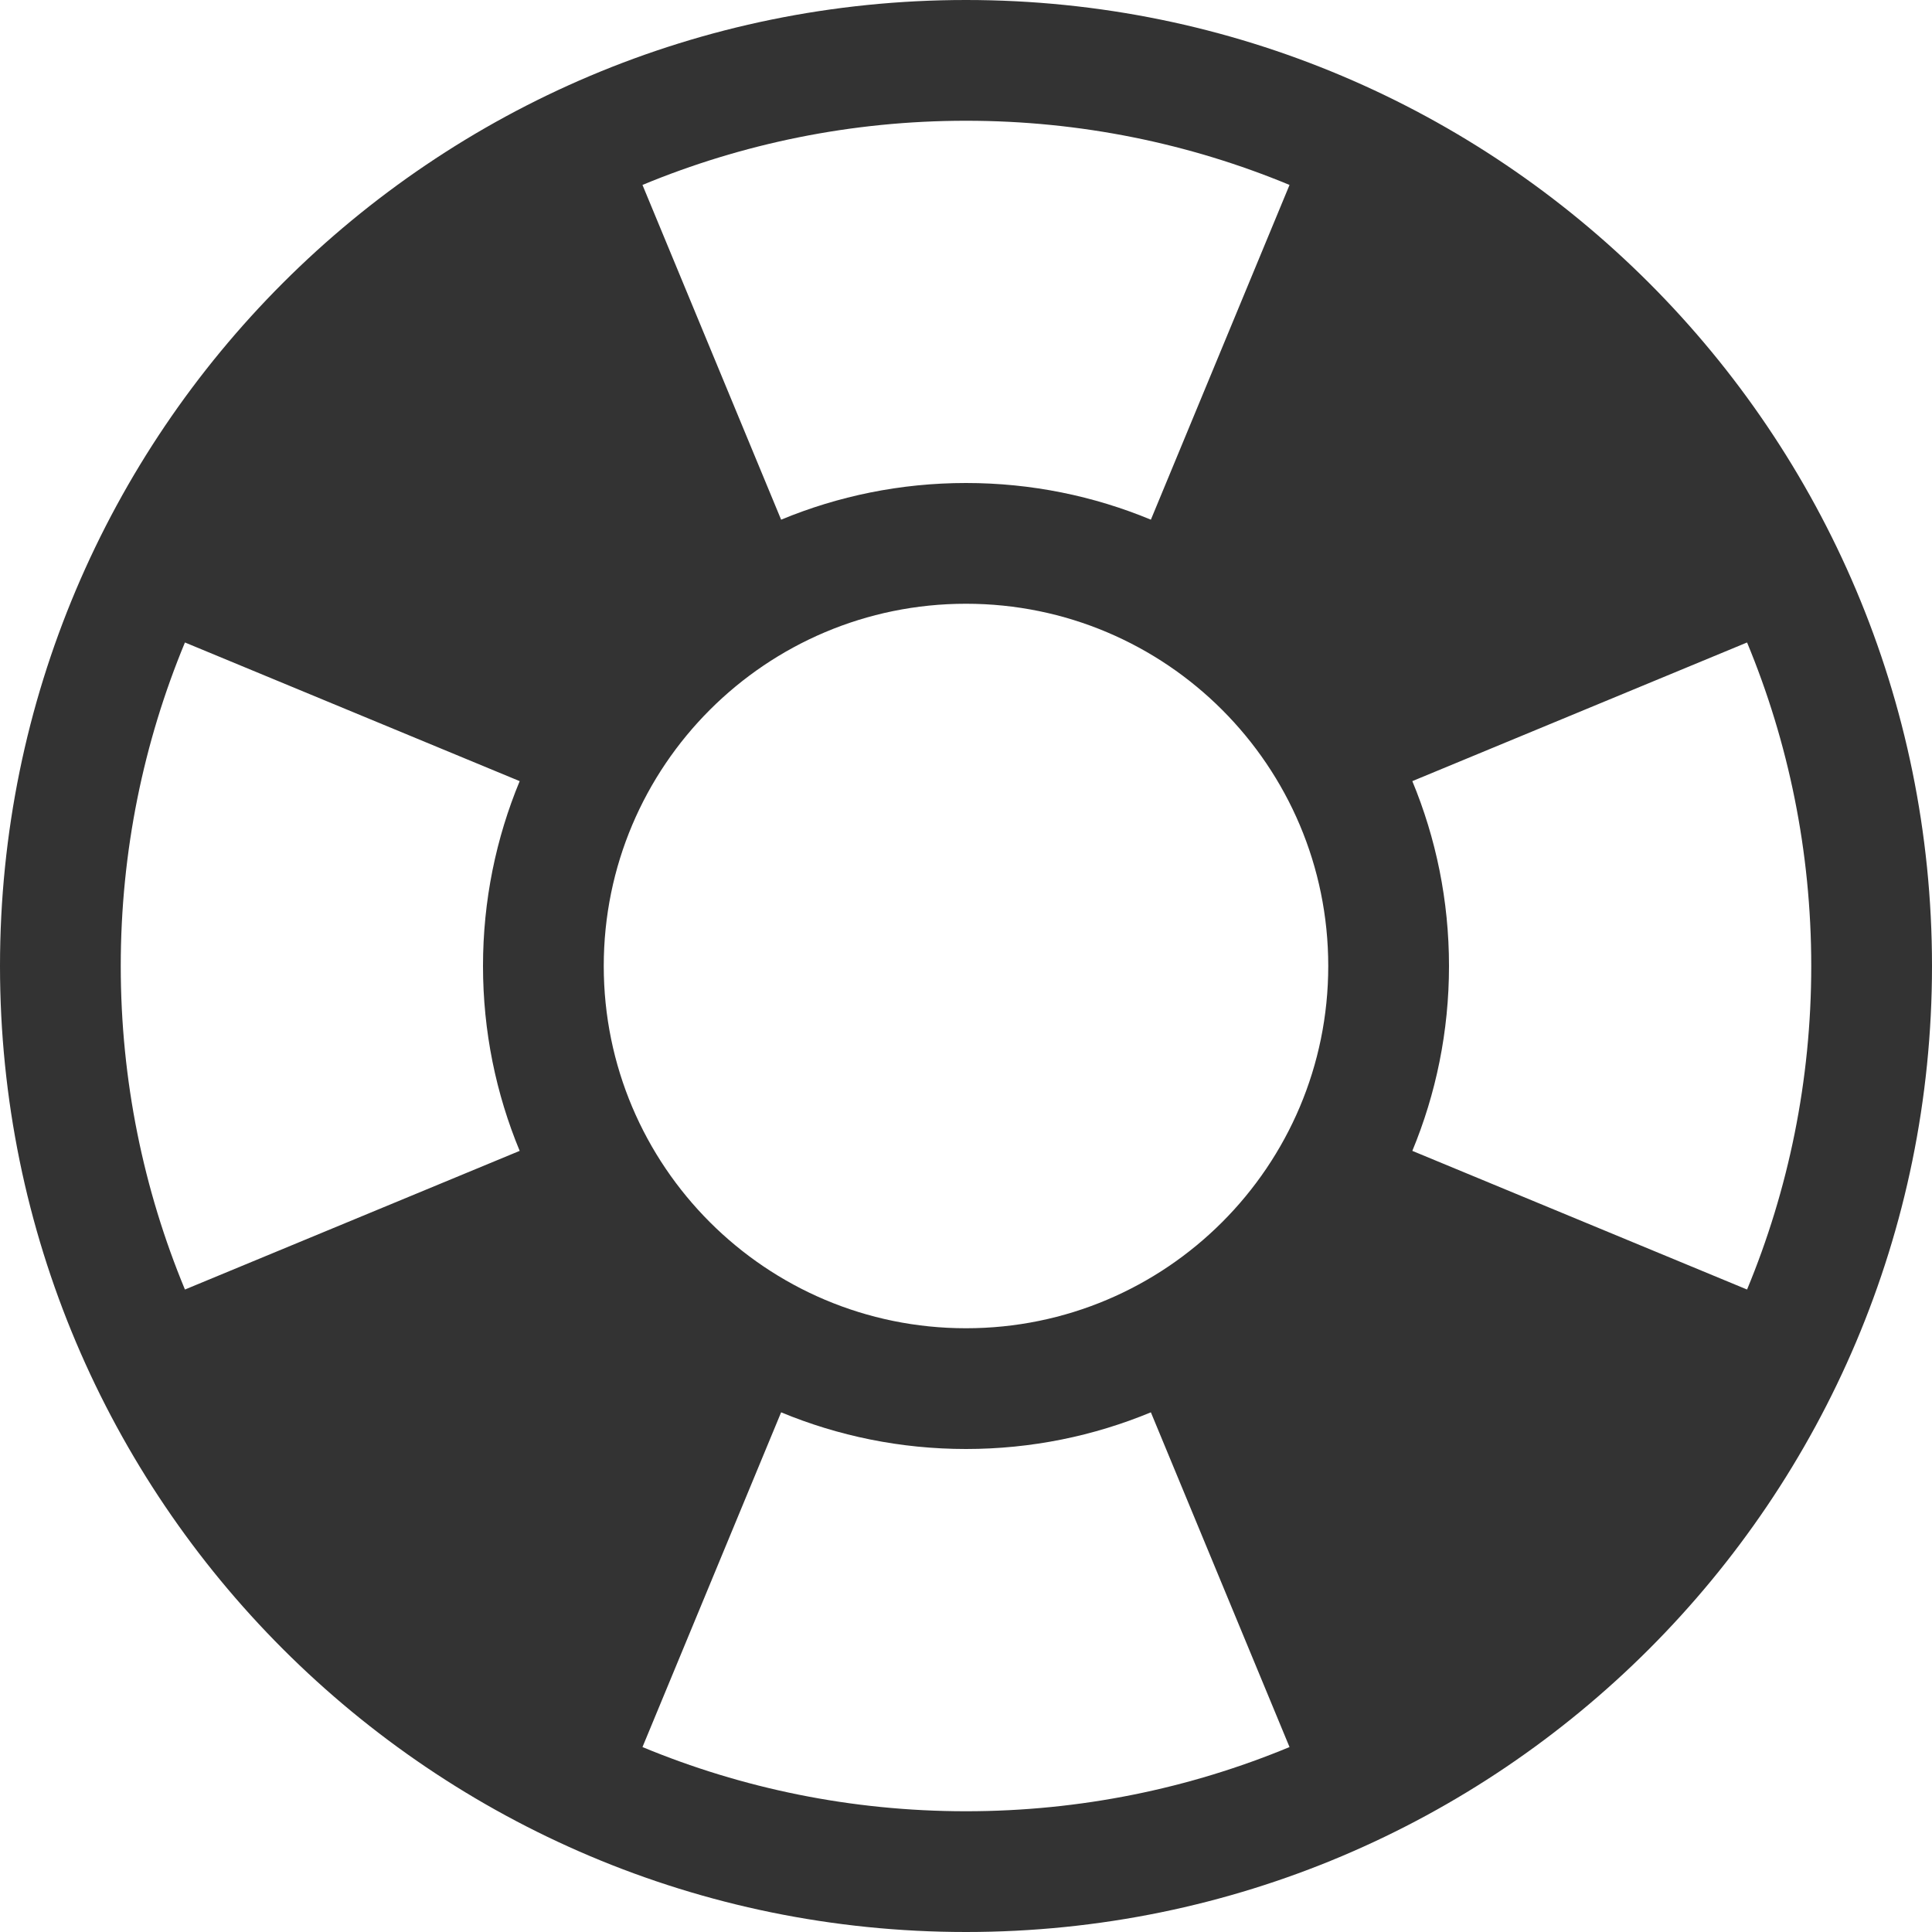 <?xml version="1.0" encoding="utf-8"?> <!-- Generator: IcoMoon.io --> <!DOCTYPE svg PUBLIC "-//W3C//DTD SVG 1.1//EN" "http://www.w3.org/Graphics/SVG/1.1/DTD/svg11.dtd"> <svg width="512" height="512" viewBox="0 0 512 512" xmlns="http://www.w3.org/2000/svg" xmlns:xlink="http://www.w3.org/1999/xlink" fill="#333333"><path d="M 256.00,0.00C 114.615,0.00,0.00,114.615,0.00,256.00s 114.615,256.00, 256.00,256.00s 256.00-114.615, 256.00-256.00S 397.385,0.00, 256.00,0.00z M 160.00,256.00 c0.00-53.02, 42.98-96.00, 96.00-96.00s 96.00,42.98, 96.00,96.00s-42.98,96.00-96.00,96.00S 160.00,309.02, 160.00,256.00z M 462.99,341.738L 462.99,341.738l-88.71-36.745 C 380.539,289.901, 384.00,273.355, 384.00,256.00s-3.461-33.901-9.72-48.993l 61.063-25.293l 27.647-11.452C 473.944,196.673, 480.00,225.627, 480.00,256.00 C 480.00,286.373, 473.943,315.327, 462.99,341.738L 462.99,341.738z M 341.739,49.01L 341.739,49.01L 341.739,49.01l-36.745,88.71 C 289.902,131.461, 273.356,128.00, 256.00,128.00s-33.901,3.461-48.993,9.72l-17.23-41.599l-19.515-47.112C 196.673,38.057, 225.628,32.00, 256.00,32.00 C 286.373,32.00, 315.327,38.057, 341.739,49.01z M 49.01,170.262l 47.112,19.515l 41.599,17.23C 131.462,222.099, 128.00,238.645, 128.00,256.00 s 3.461,33.901, 9.72,48.993l-88.71,36.745C 38.057,315.327, 32.00,286.373, 32.00,256.00C 32.00,225.627, 38.057,196.673, 49.01,170.262z M 170.262,462.99l 11.452-27.647l 25.293-61.063C 222.099,380.539, 238.645,384.00, 256.00,384.00s 33.901-3.461, 48.993-9.72l 36.745,88.71l0.00,0.00l0.00,0.00 C 315.327,473.942, 286.373,480.00, 256.00,480.00C 225.628,480.00, 196.673,473.943, 170.262,462.99z" ></path></svg>